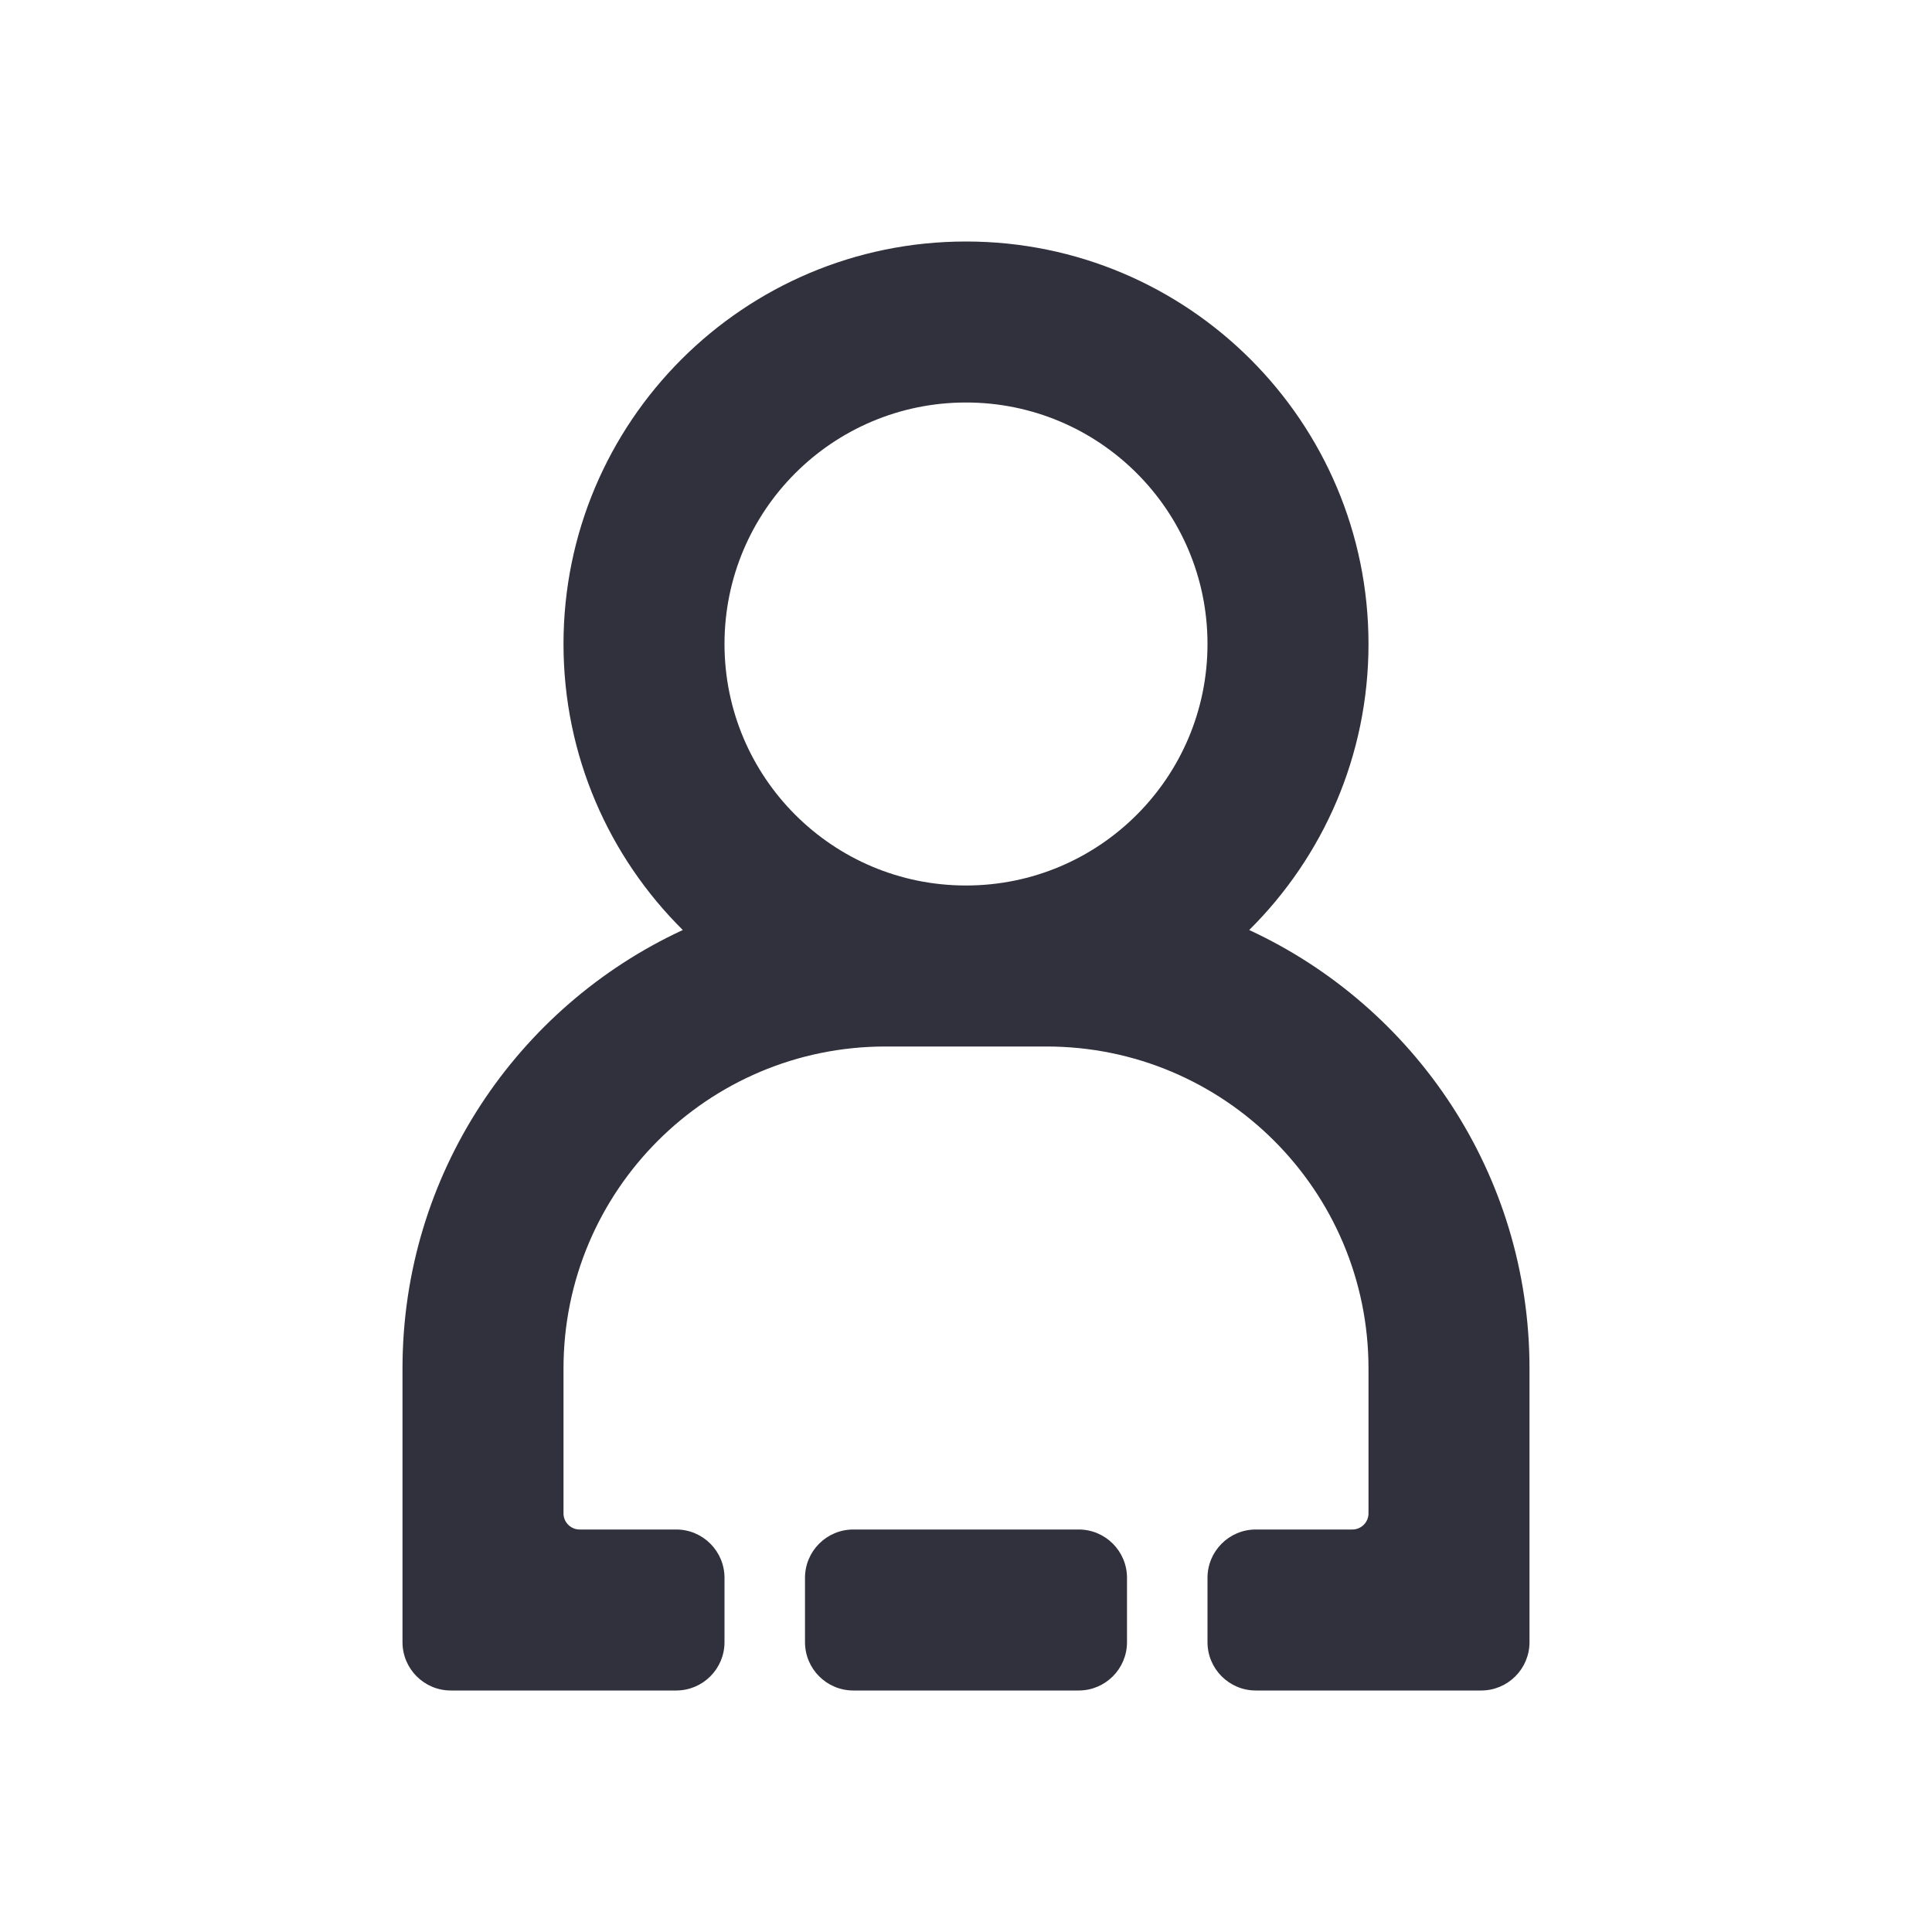 <svg width="24" height="24" viewBox="0 0 24 24" fill="none" xmlns="http://www.w3.org/2000/svg">
<path fill-rule="evenodd" clip-rule="evenodd" d="M10.6 19H13.4C13.731 19 14 19.269 14 19.6V20.4C14 20.731 13.731 21 13.4 21H10.6C10.269 21 10 20.731 10 20.4V19.6C10 19.269 10.269 19 10.6 19ZM15 20.4V19.6C15 19.269 15.269 19 15.6 19H16.8C16.91 19 17 18.91 17 18.8V17C17 14.791 15.209 13 13 13H11C8.791 13 7 14.791 7 17V18.8C7 18.91 7.09 19 7.2 19H8.4C8.731 19 9 19.269 9 19.6V20.4C9 20.731 8.731 21 8.4 21H5.6C5.269 21 5 20.731 5 20.4V17C5 14.586 6.426 12.505 8.482 11.553C7.567 10.646 7 9.389 7 8C7 5.239 9.239 3 12 3C14.761 3 17 5.239 17 8C17 9.389 16.433 10.646 15.518 11.553C17.574 12.505 19 14.586 19 17V20.4C19 20.731 18.731 21 18.4 21H15.6C15.269 21 15 20.731 15 20.4ZM12 11C13.657 11 15 9.657 15 8C15 6.343 13.657 5 12 5C10.343 5 9 6.343 9 8C9 9.657 10.343 11 12 11Z" fill="#31303D"/>
</svg>
